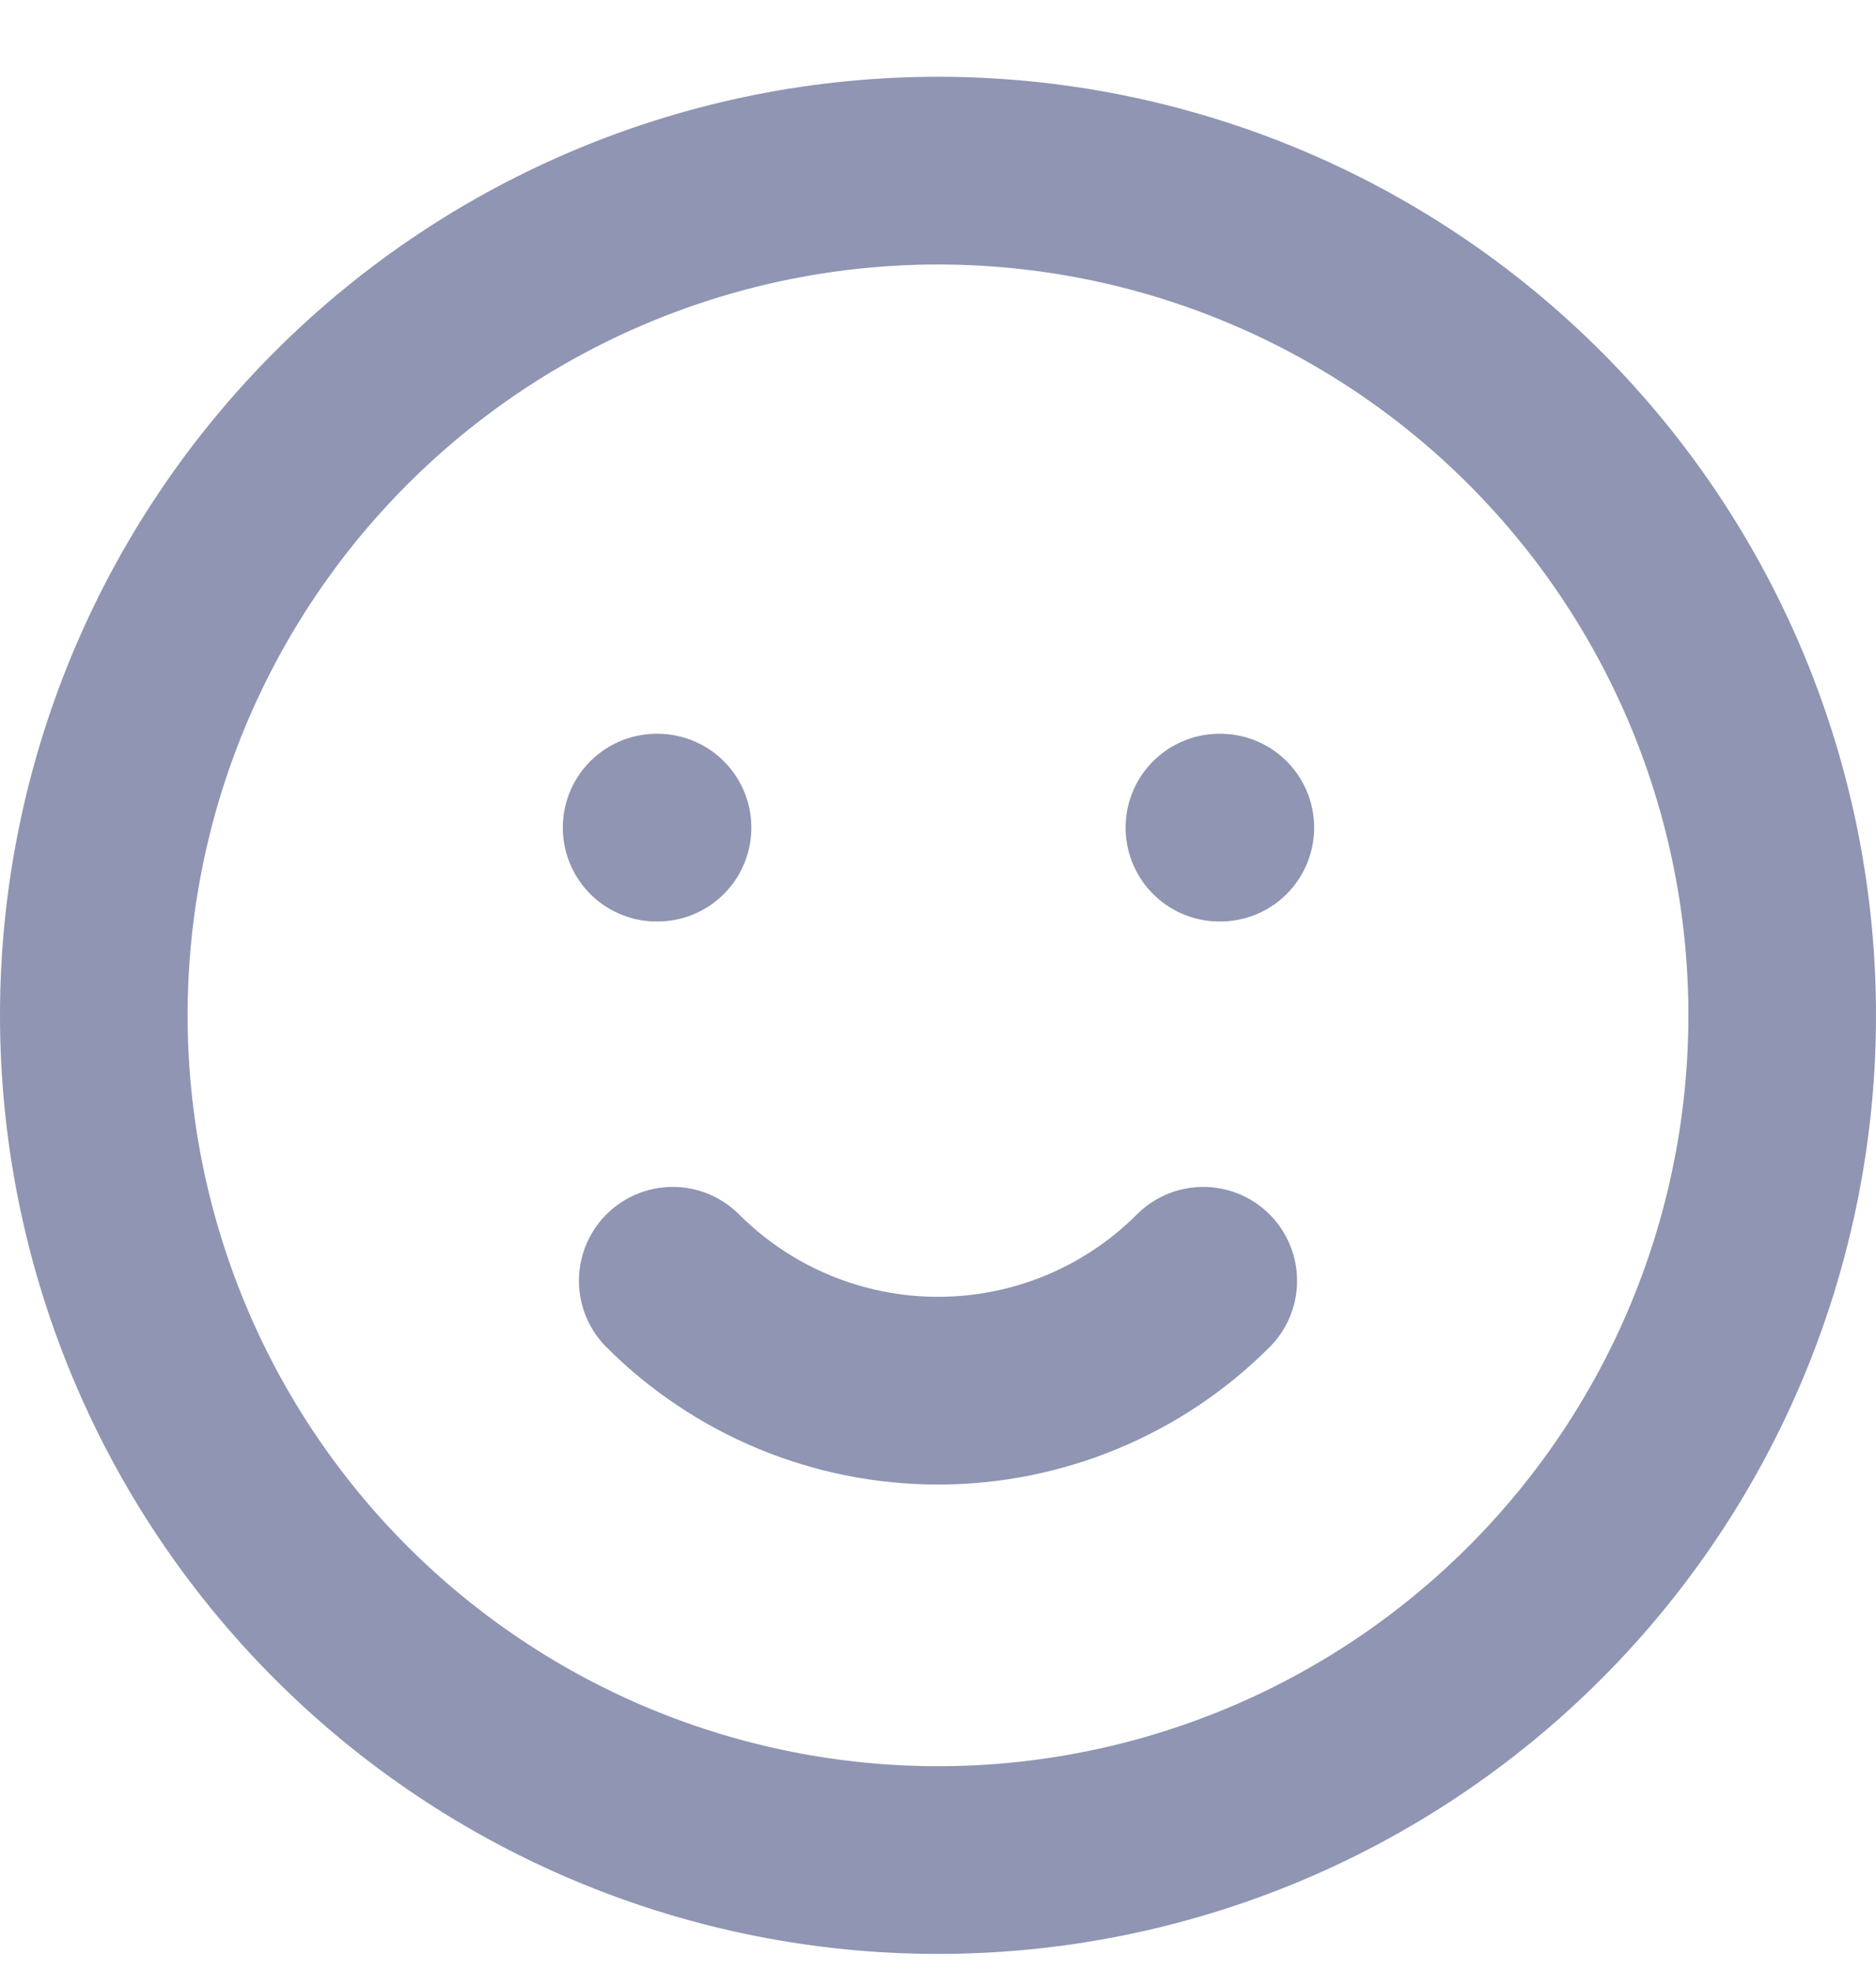 <svg width="20" height="21" viewBox="0 0 20 21" fill="none" xmlns="http://www.w3.org/2000/svg">
    <path
        d="M12.828 13.646C12.078 14.396 11.061 14.817 10 14.817C8.939 14.817 7.922 14.396 7.172 13.646M7 8.818H7.01M13 8.818H13.01M19 10.818C19 12 18.767 13.17 18.315 14.262C17.863 15.354 17.2 16.346 16.364 17.182C15.528 18.018 14.536 18.681 13.444 19.133C12.352 19.585 11.182 19.818 10 19.818C8.818 19.818 7.648 19.585 6.556 19.133C5.464 18.681 4.472 18.018 3.636 17.182C2.8 16.346 2.137 15.354 1.685 14.262C1.233 13.17 1 12 1 10.818C1 8.431 1.948 6.142 3.636 4.454C5.324 2.766 7.613 1.818 10 1.818C12.387 1.818 14.676 2.766 16.364 4.454C18.052 6.142 19 8.431 19 10.818Z"
        stroke="#8F95B2" stroke-width="2" stroke-linecap="round" stroke-linejoin="round" />
</svg>